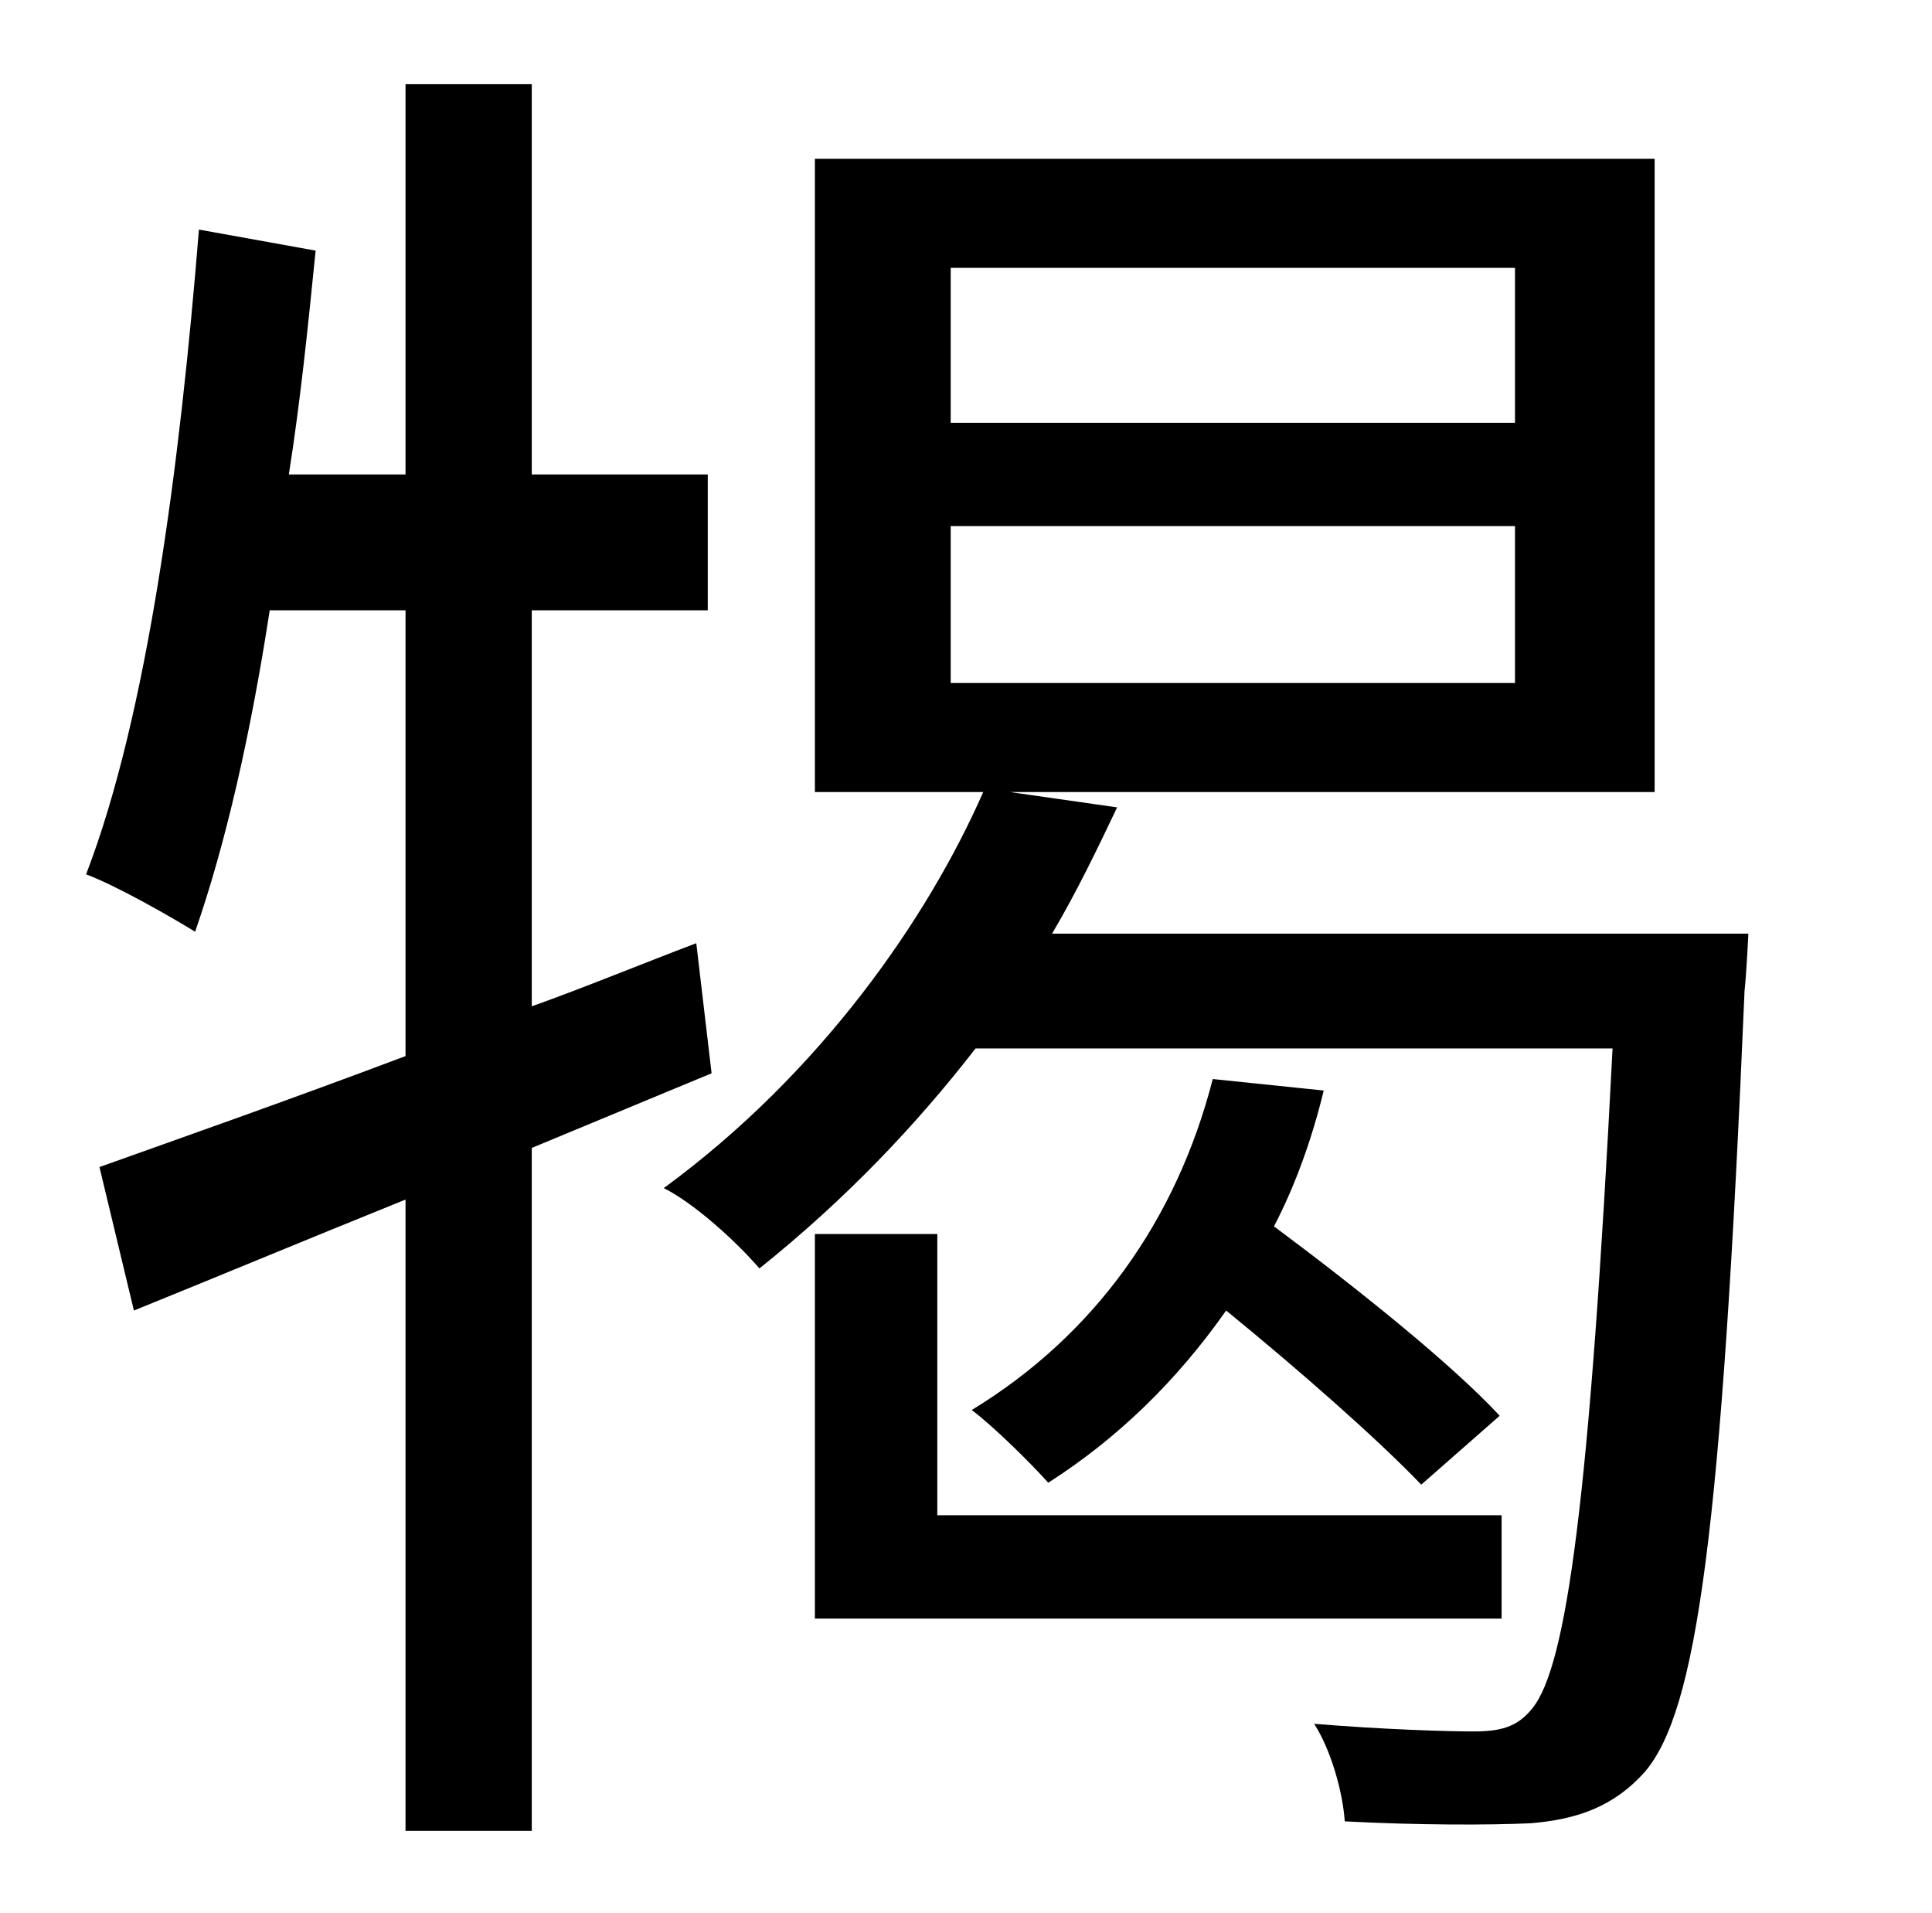 <?xml version="1.0" standalone="no"?>
<!DOCTYPE svg PUBLIC "-//W3C//DTD SVG 1.1//EN" "http://www.w3.org/Graphics/SVG/1.1/DTD/svg11.dtd" >
<svg xmlns="http://www.w3.org/2000/svg" xmlns:xlink="http://www.w3.org/1999/xlink" version="1.1" viewBox="-10 0 1010 1000">
   <path fill="currentColor"
d="M362 561l-94 39v357h-66v-330c-52 21 -100 41 -142 58l-18 -75c42 -15 99 -35 160 -58v-233h-71c-10 65 -23 122 -39 168c-13 -8 -41 -24 -57 -30c32 -83 49 -213 59 -337l61 11c-4 40 -8 79 -14 117h61v-204h66v204h92v71h-92v207c28 -10 57 -22 86 -33zM416 645h64v147
h295v54h-359v-201zM624 564l58 6c-6 25 -15 50 -26 71c43 32 93 72 118 99l-41 36c-23 -24 -64 -60 -102 -91c-26 37 -57 67 -93 90c-8 -9 -28 -29 -40 -38c64 -39 107 -99 126 -173zM487 275v82h295v-82h-295zM487 140v81h295v-81h-295zM540 488h364s-1 21 -2 30
c-12 284 -25 376 -52 408c-16 18 -35 25 -60 27c-22 1 -59 1 -97 -1c-1 -15 -7 -37 -16 -51c36 3 70 4 83 4c14 0 23 -2 31 -12c18 -22 30 -109 42 -345h-333c-31 40 -68 79 -113 115c-12 -14 -34 -34 -50 -42c82 -60 138 -141 167 -207h-88v-331h439v331h-337l56 8
c-10 21 -21 44 -34 66z" />
</svg>
